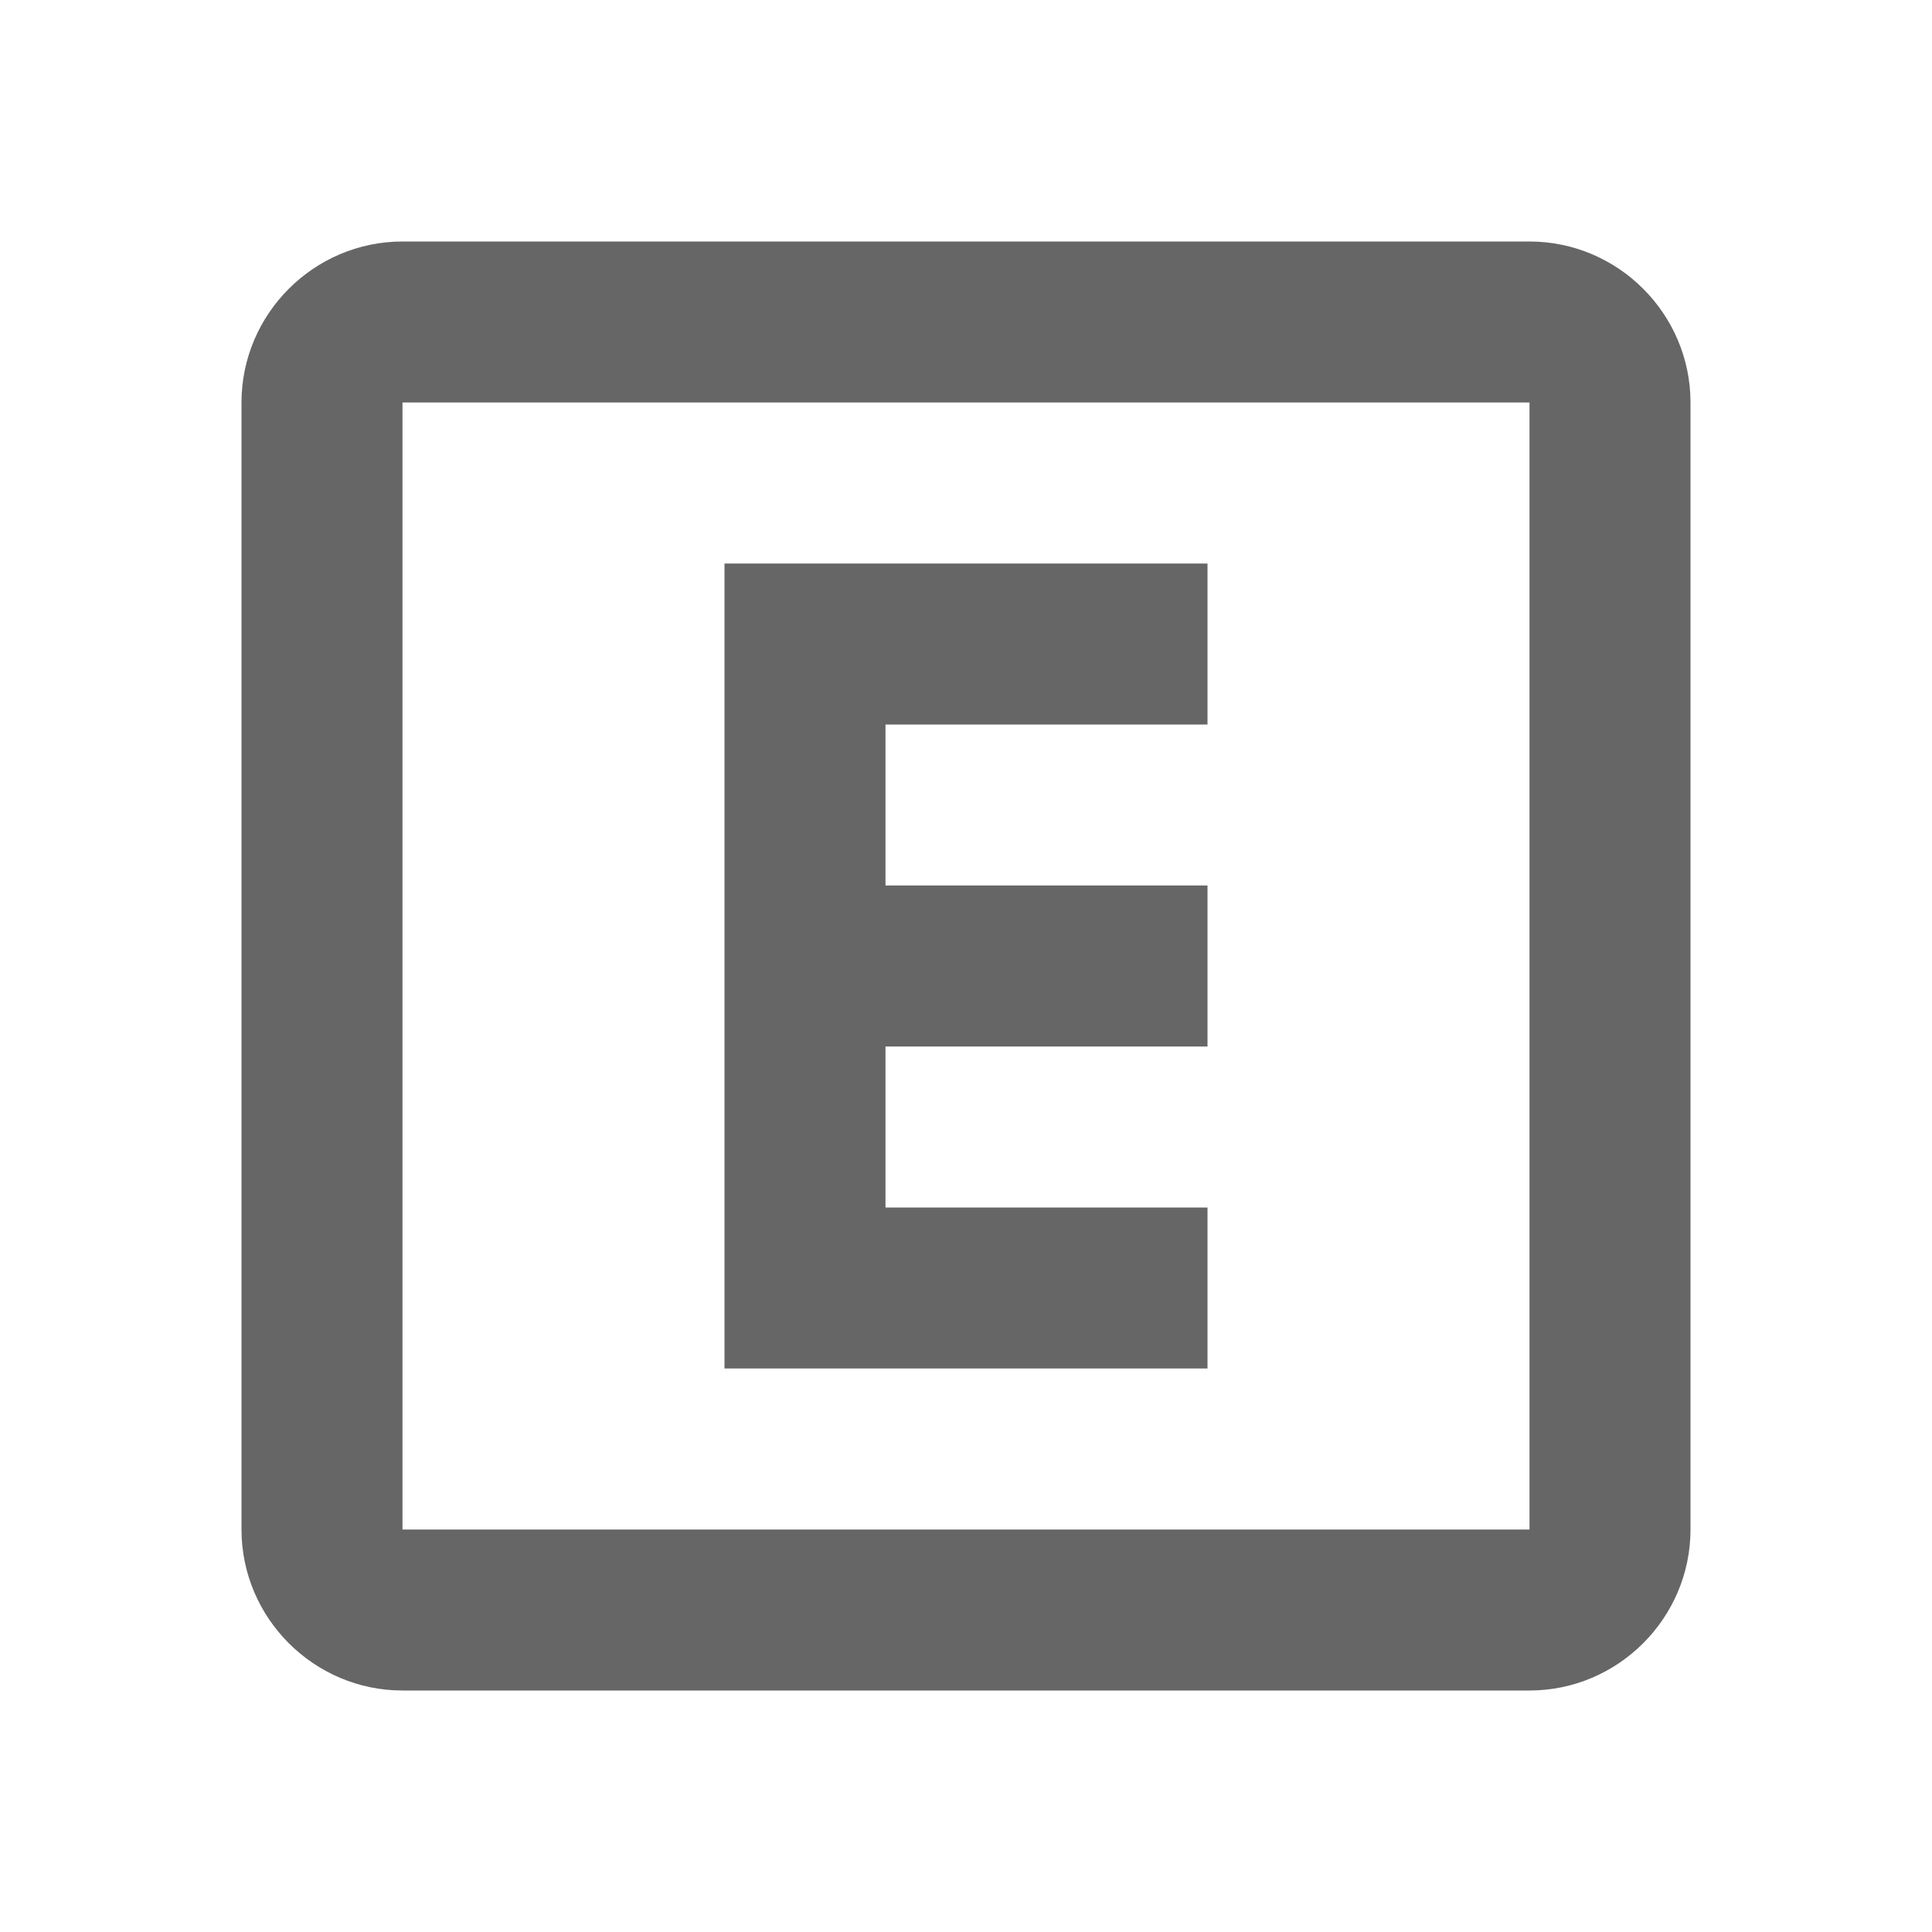 <svg width="24" height="24" viewBox="0 0 24 24" fill="none" xmlns="http://www.w3.org/2000/svg">
<g id="explicit-gr">
<path id="icon/av/explicit_24px" fill-rule="evenodd" clip-rule="evenodd" d="M19 3H5C3.9 3 3 3.9 3 5V19C3 20.1 3.9 21 5 21H19C20.1 21 21 20.1 21 19V5C21 3.9 20.1 3 19 3ZM19 19H5V5H19V19ZM11 15H15V17H9V7H15V9H11V11H15V13H11V15Z" fill="#666666"/>
</g>
</svg>
